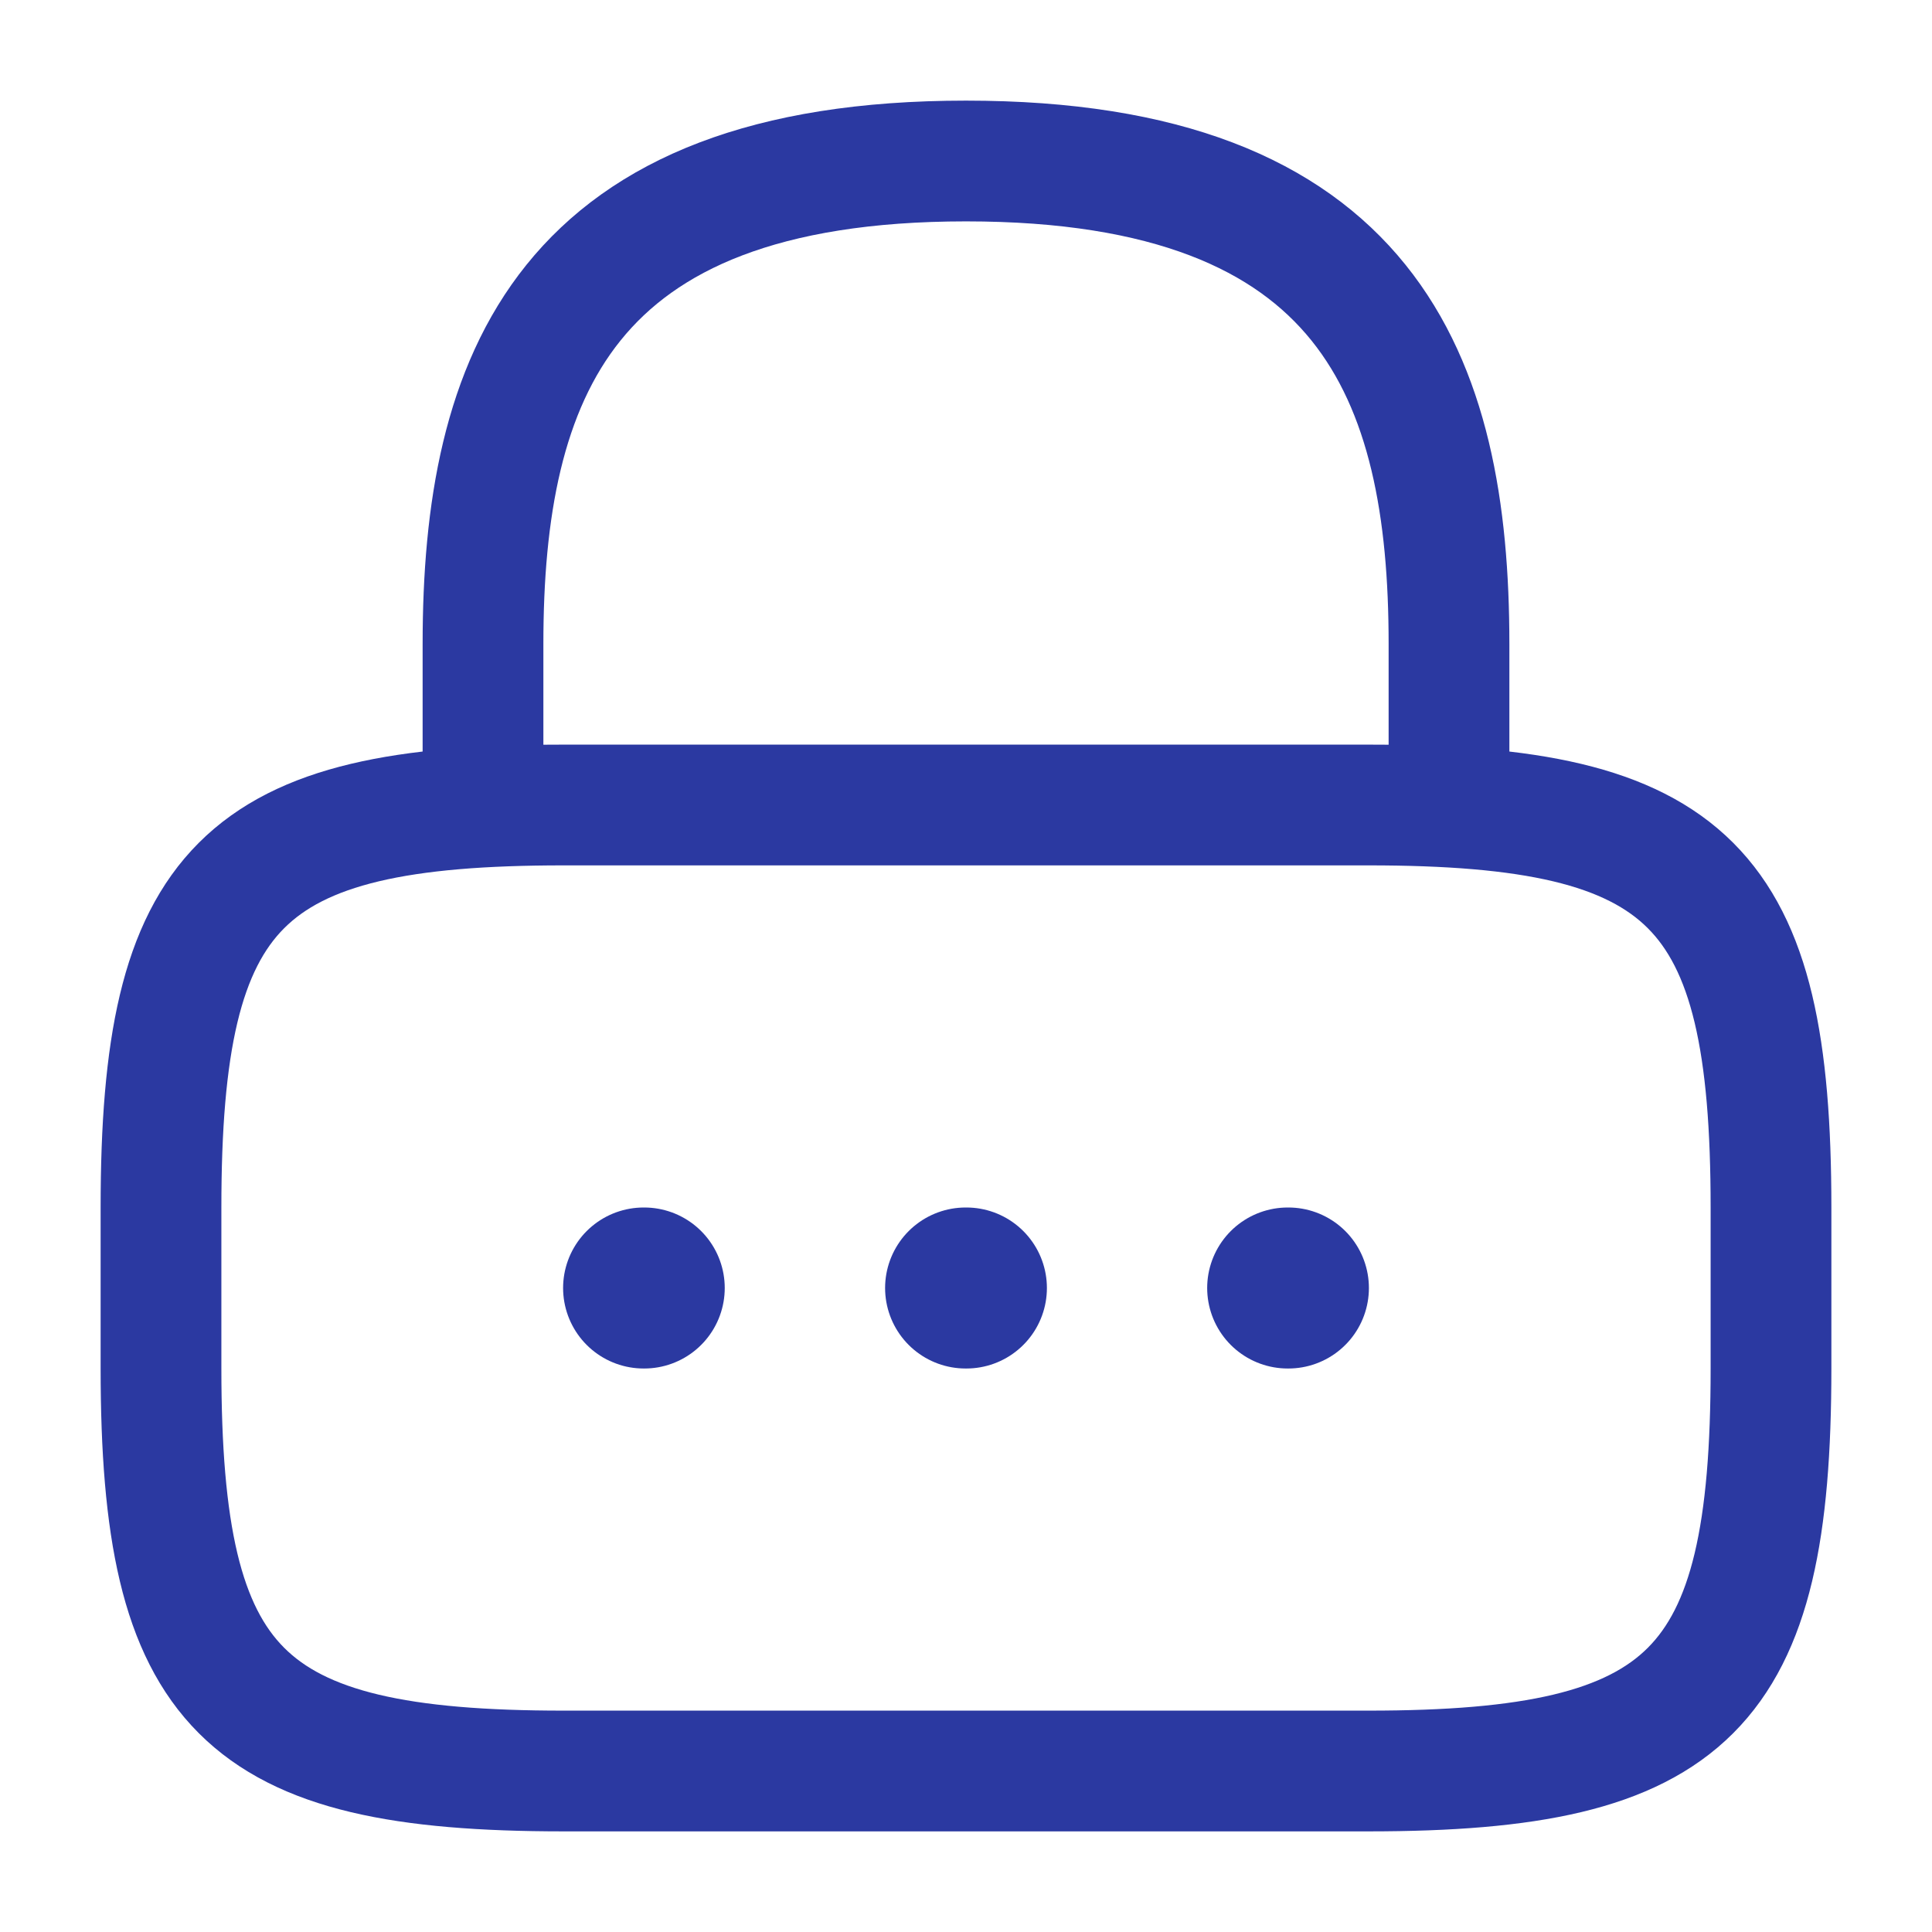 <svg width="24" height="24" viewBox="0 0 24 24" fill="none" xmlns="http://www.w3.org/2000/svg">
<path d="M6 10V8C6 4.69 7 2 12 2C17 2 18 4.69 18 8V10" stroke="#2B39A1" stroke-width="1.5" stroke-linecap="round" stroke-linejoin="round"/>
<path d="M17 22H7C3 22 2 21 2 17V15C2 11 3 10 7 10H17C21 10 22 11 22 15V17C22 21 21 22 17 22Z" stroke="#2B39A1" stroke-width="1.5" stroke-linecap="round" stroke-linejoin="round"/>
<path d="M15.996 16H16.005" stroke="#2B39A1" stroke-width="2" stroke-linecap="round" stroke-linejoin="round"/>
<path d="M11.995 16H12.005" stroke="#2B39A1" stroke-width="2" stroke-linecap="round" stroke-linejoin="round"/>
<path d="M7.995 16H8.003" stroke="#2B39A1" stroke-width="2" stroke-linecap="round" stroke-linejoin="round"/>
</svg>
